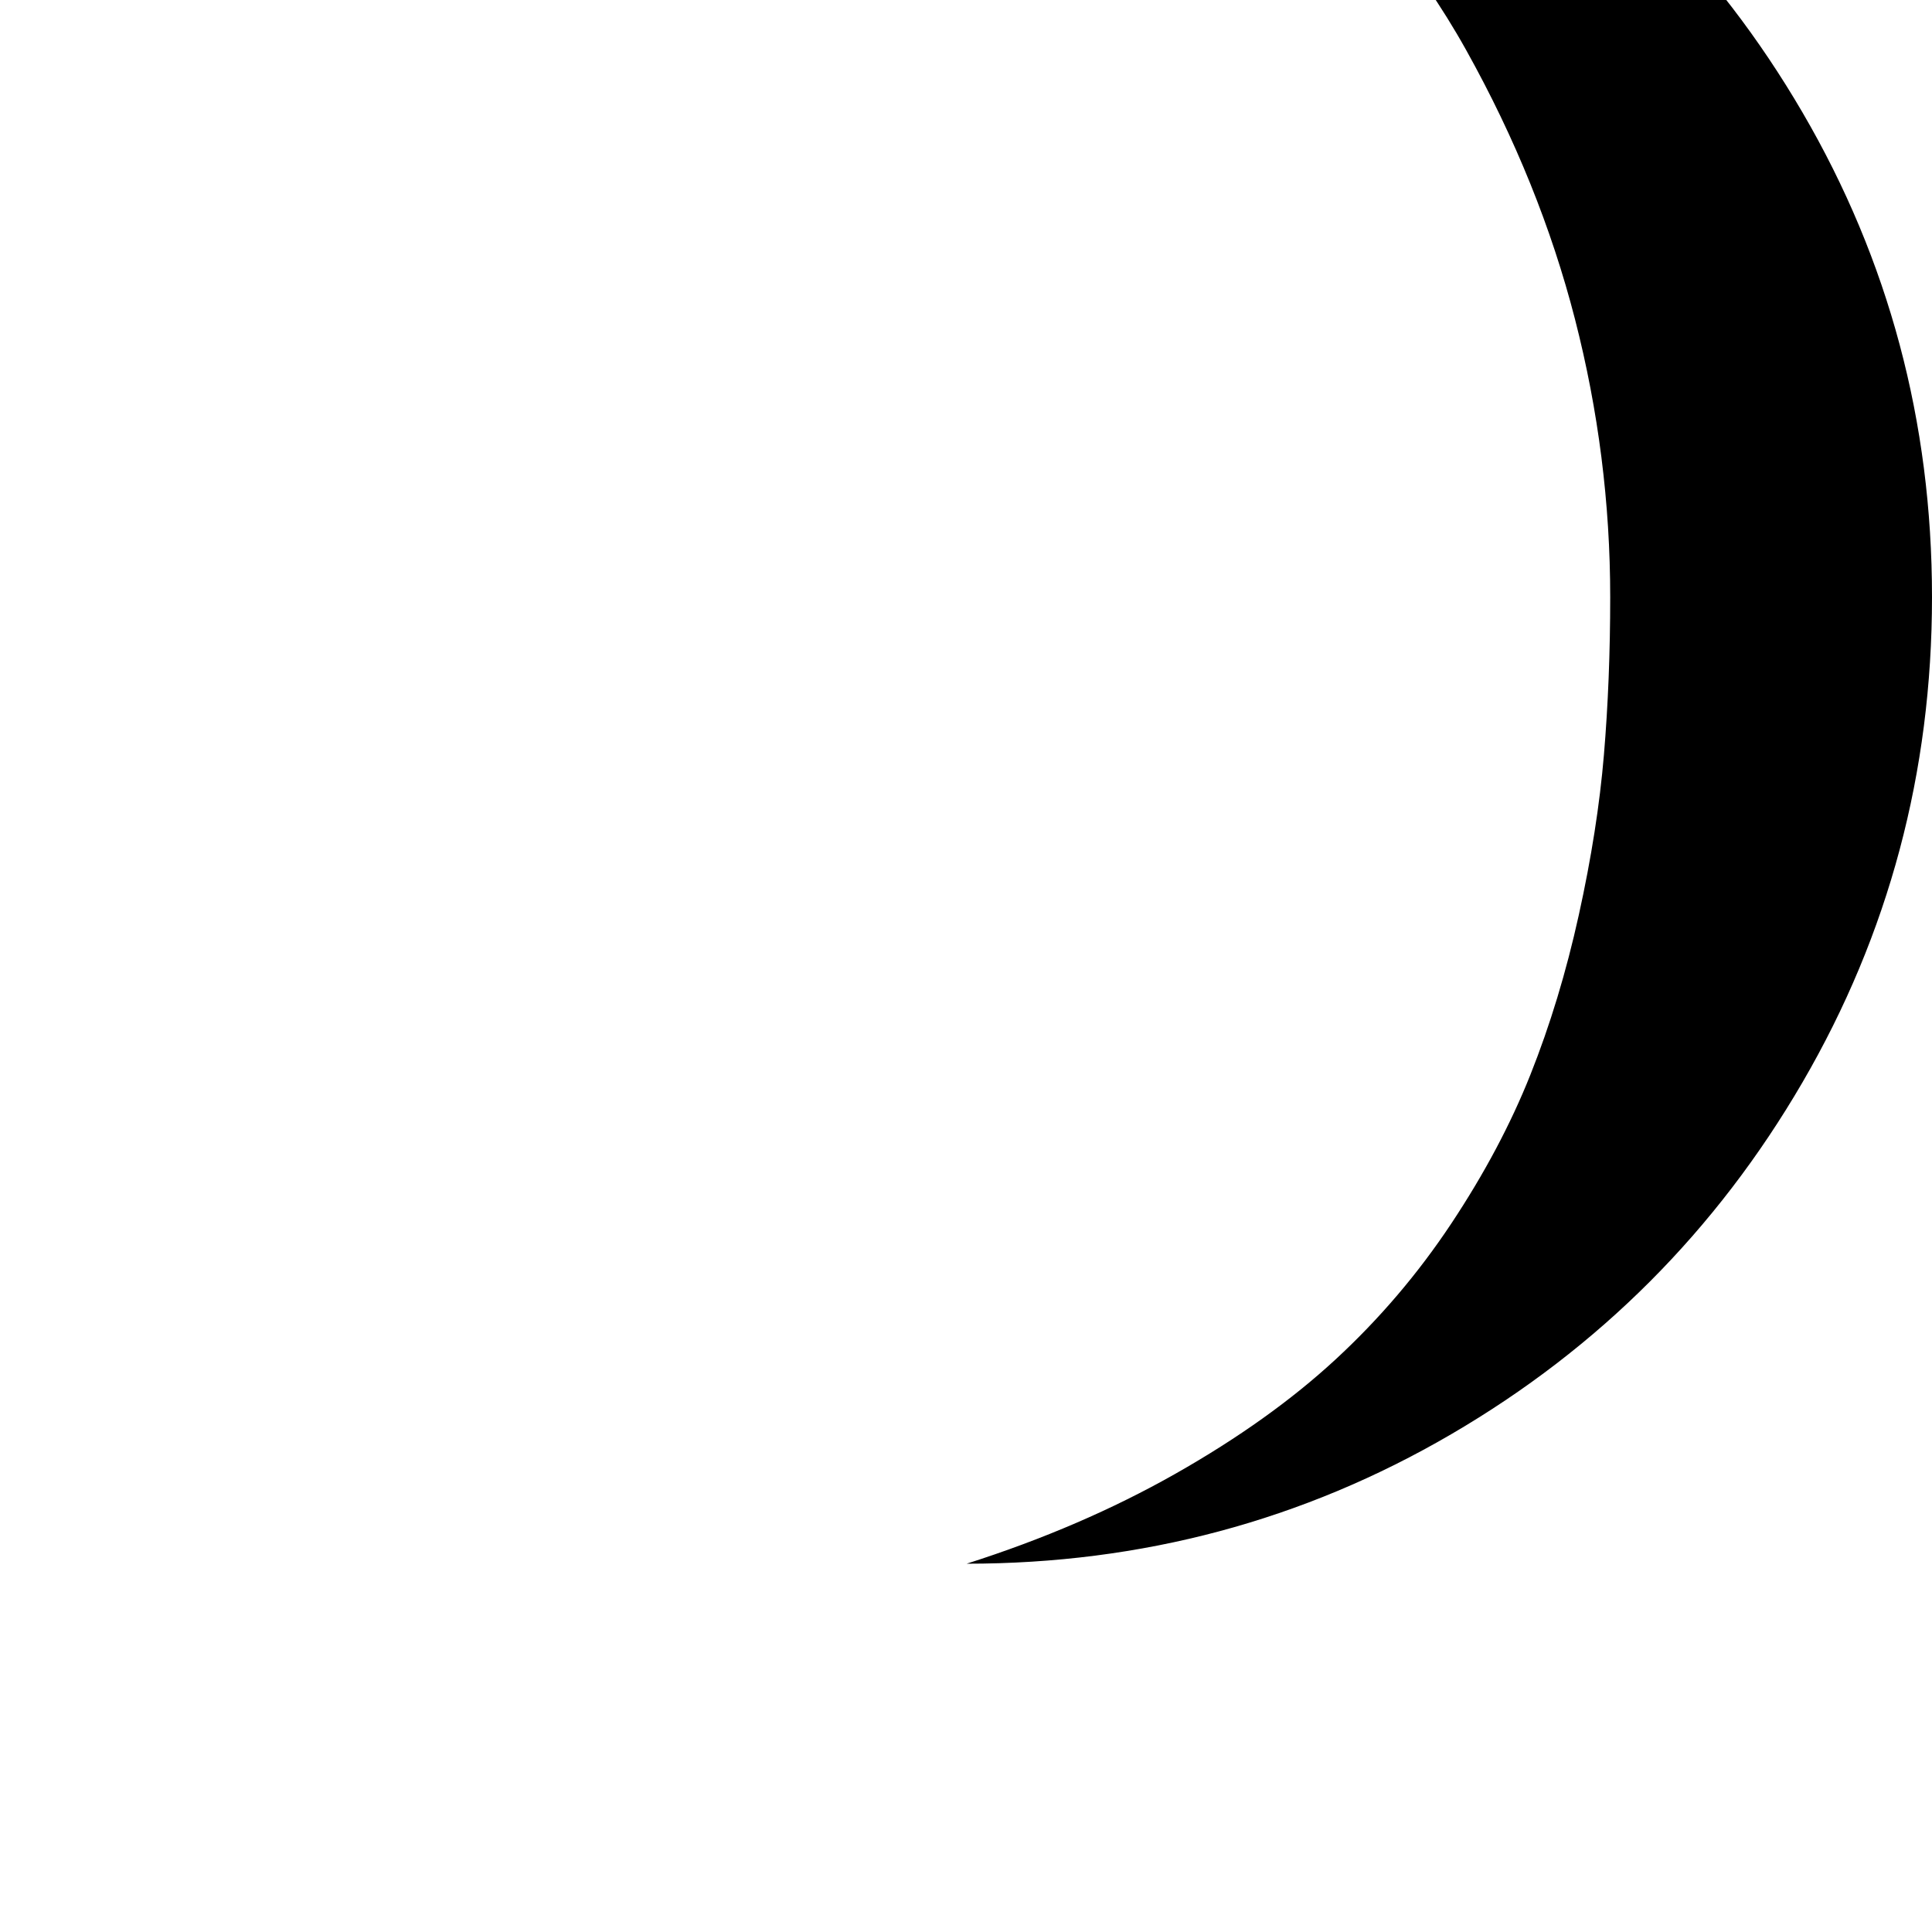 <svg width="64" height="64" viewBox="0 0 1537 1537" xmlns="http://www.w3.org/2000/svg"><path d="M769 1244q209 0 385.5-103T1434 861t103-386-103-385.5T1154.5-190 769-293q135 53 237 140.5T1166.5 40t86.5 214 28 221q0 66-5 125.5T1256 728t-38.5 127-63 118.5-92 108-127.5 91-166 71.5z"/></svg>